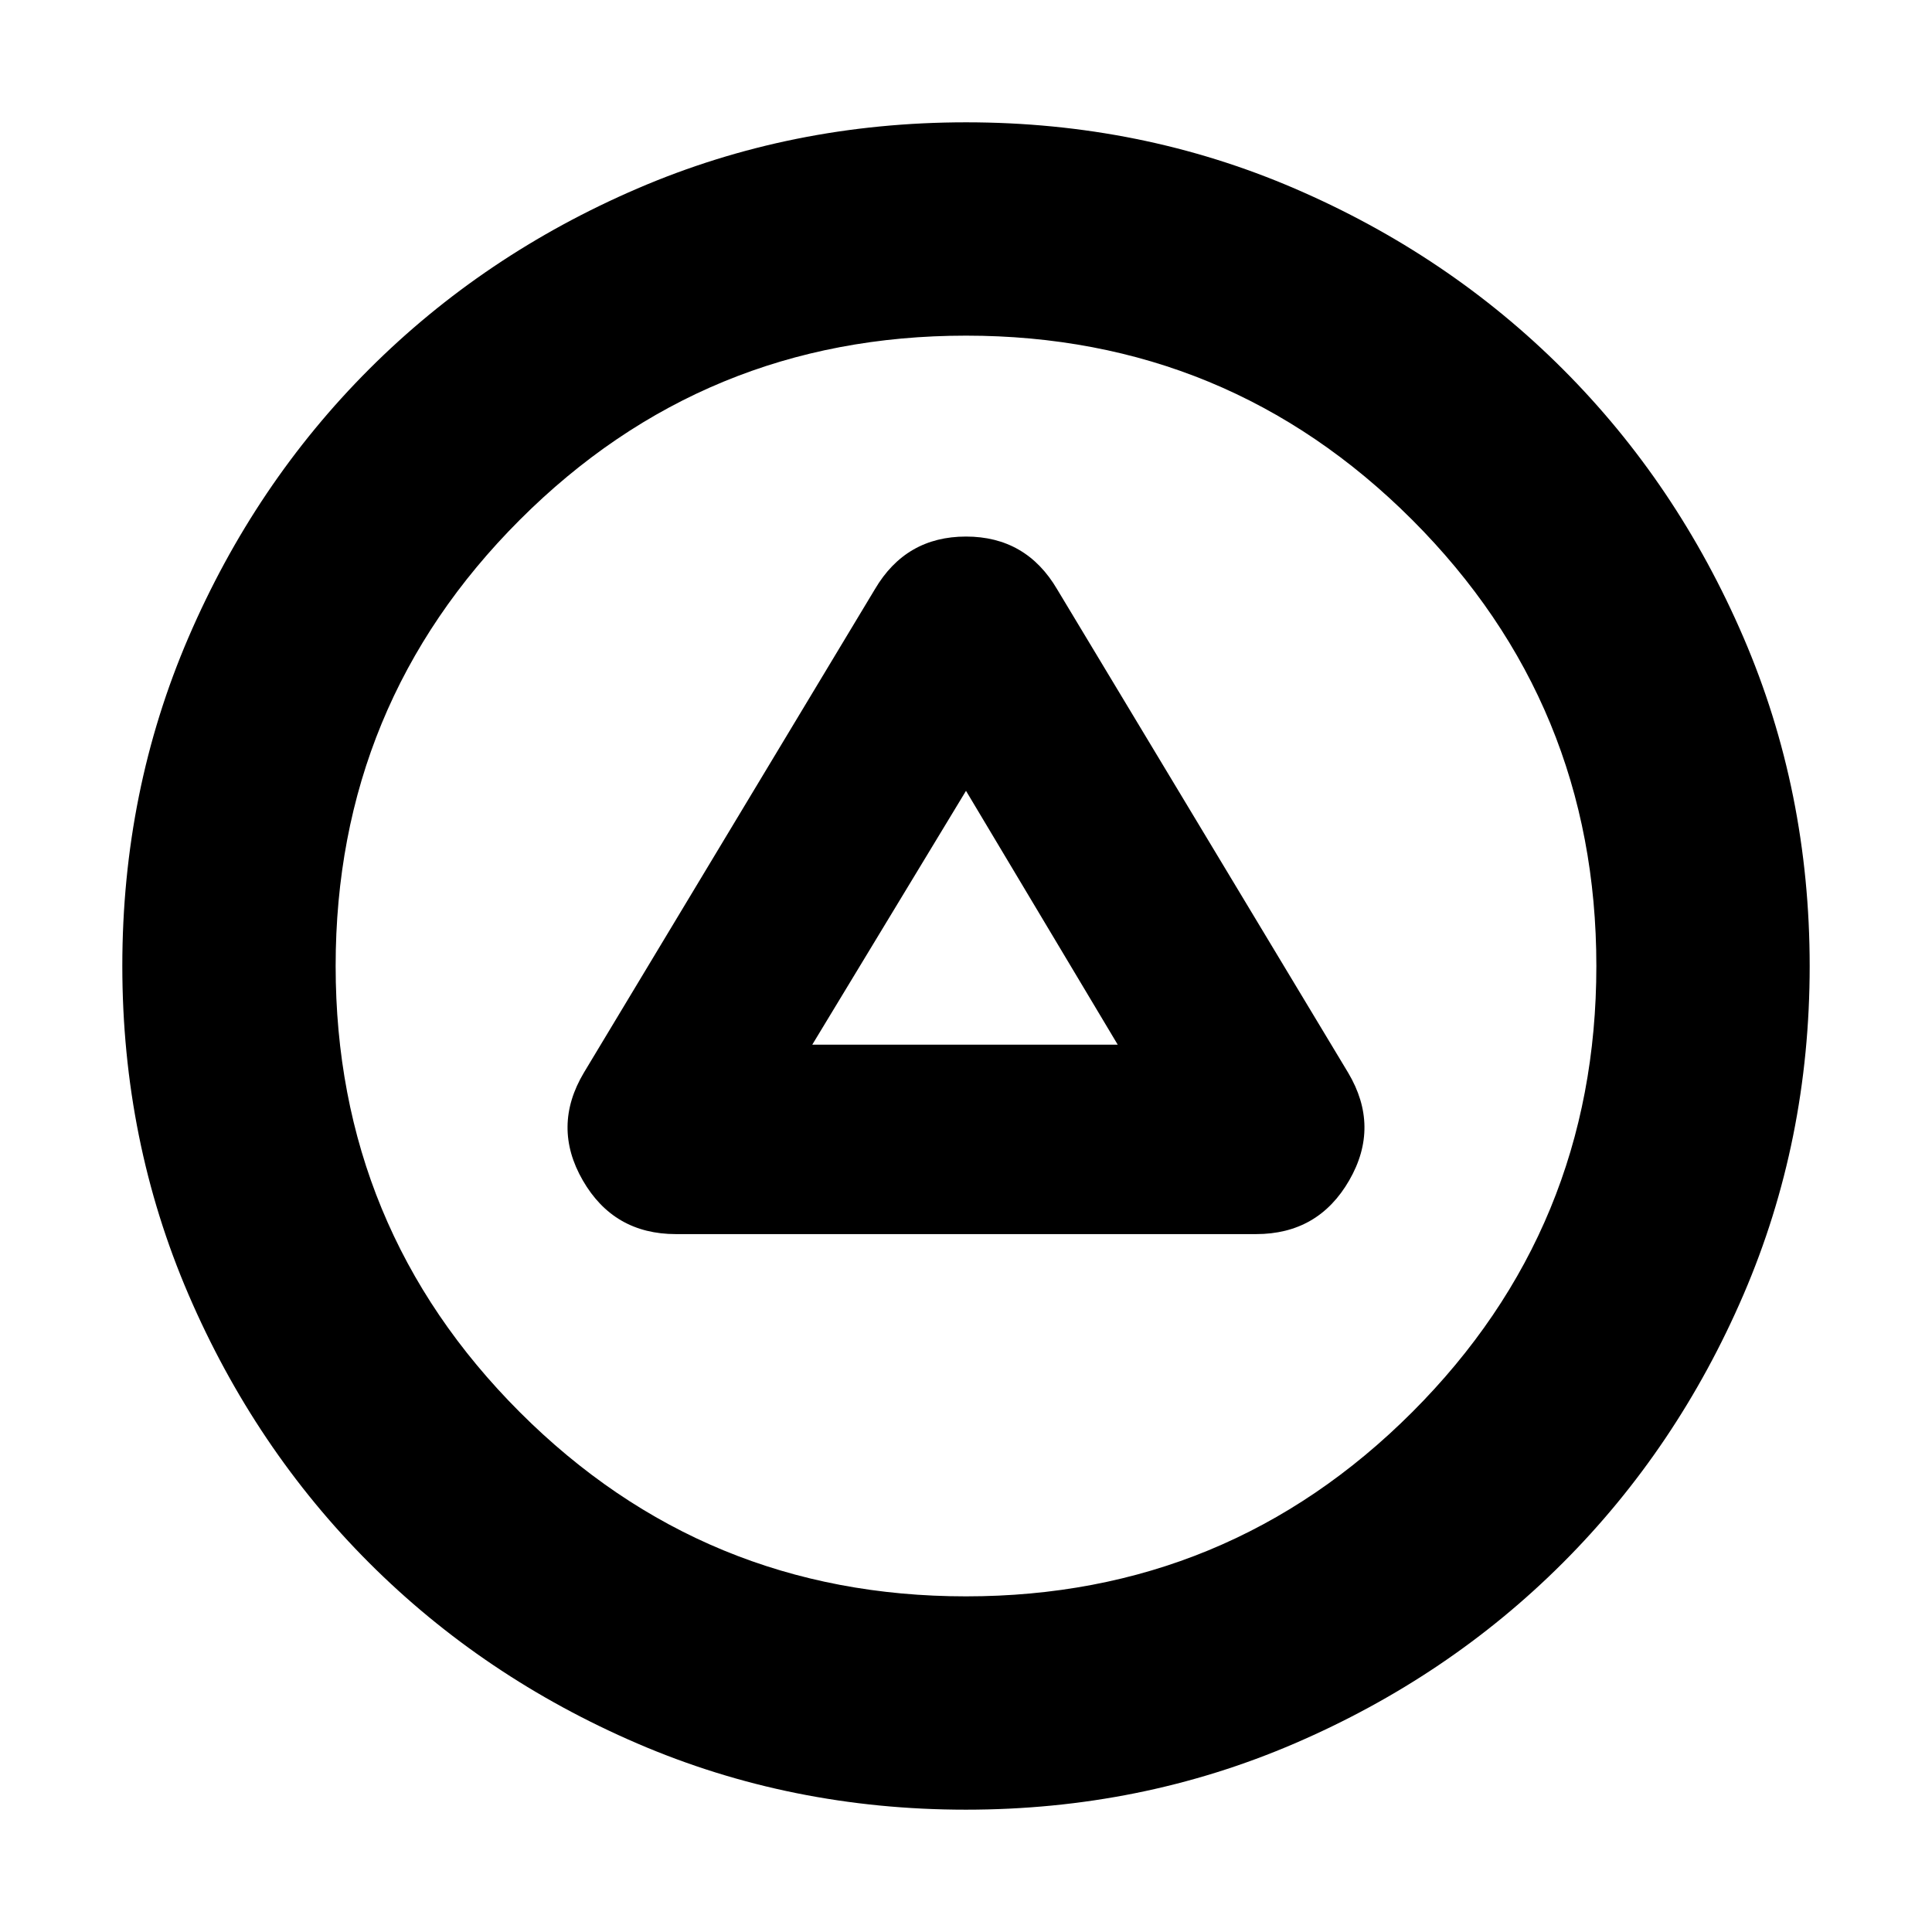 <svg xmlns="http://www.w3.org/2000/svg" height="24" viewBox="0 -960 960 960" width="24"><path d="M335.87-346.78h288.26q30.91 0 46.3-26.72 15.4-26.72-.56-53.5L525.3-667.17q-15.39-26.22-45.3-26.22-29.91 0-45.3 26.22L290.13-427q-15.96 26.78-.56 53.5 15.39 26.72 46.3 26.72Zm67.74-94.13L480-567.04l75.39 126.13H403.61Zm76.34 380.13q-86.91 0-163.3-32.91-76.39-32.92-133.22-89.74-56.82-56.83-89.74-133.27-32.91-76.44-32.91-163.35t32.91-163.3q32.92-76.39 89.74-133.22 56.83-56.82 133.27-89.74 76.44-32.91 163.35-32.91t163.3 32.91q76.39 32.92 133.22 89.74 56.82 56.83 89.74 133.27 32.91 76.44 32.91 163.35t-32.91 163.3q-32.92 76.39-89.74 133.22-56.83 56.82-133.27 89.74-76.44 32.91-163.35 32.91Zm.04-106q130.18 0 221.71-91.52 91.52-91.52 91.52-221.69 0-130.18-91.52-221.71-91.52-91.52-221.69-91.52-130.18 0-221.71 91.52-91.52 91.52-91.52 221.69 0 130.18 91.52 221.71 91.52 91.52 221.69 91.52ZM480-480Z"/></svg>